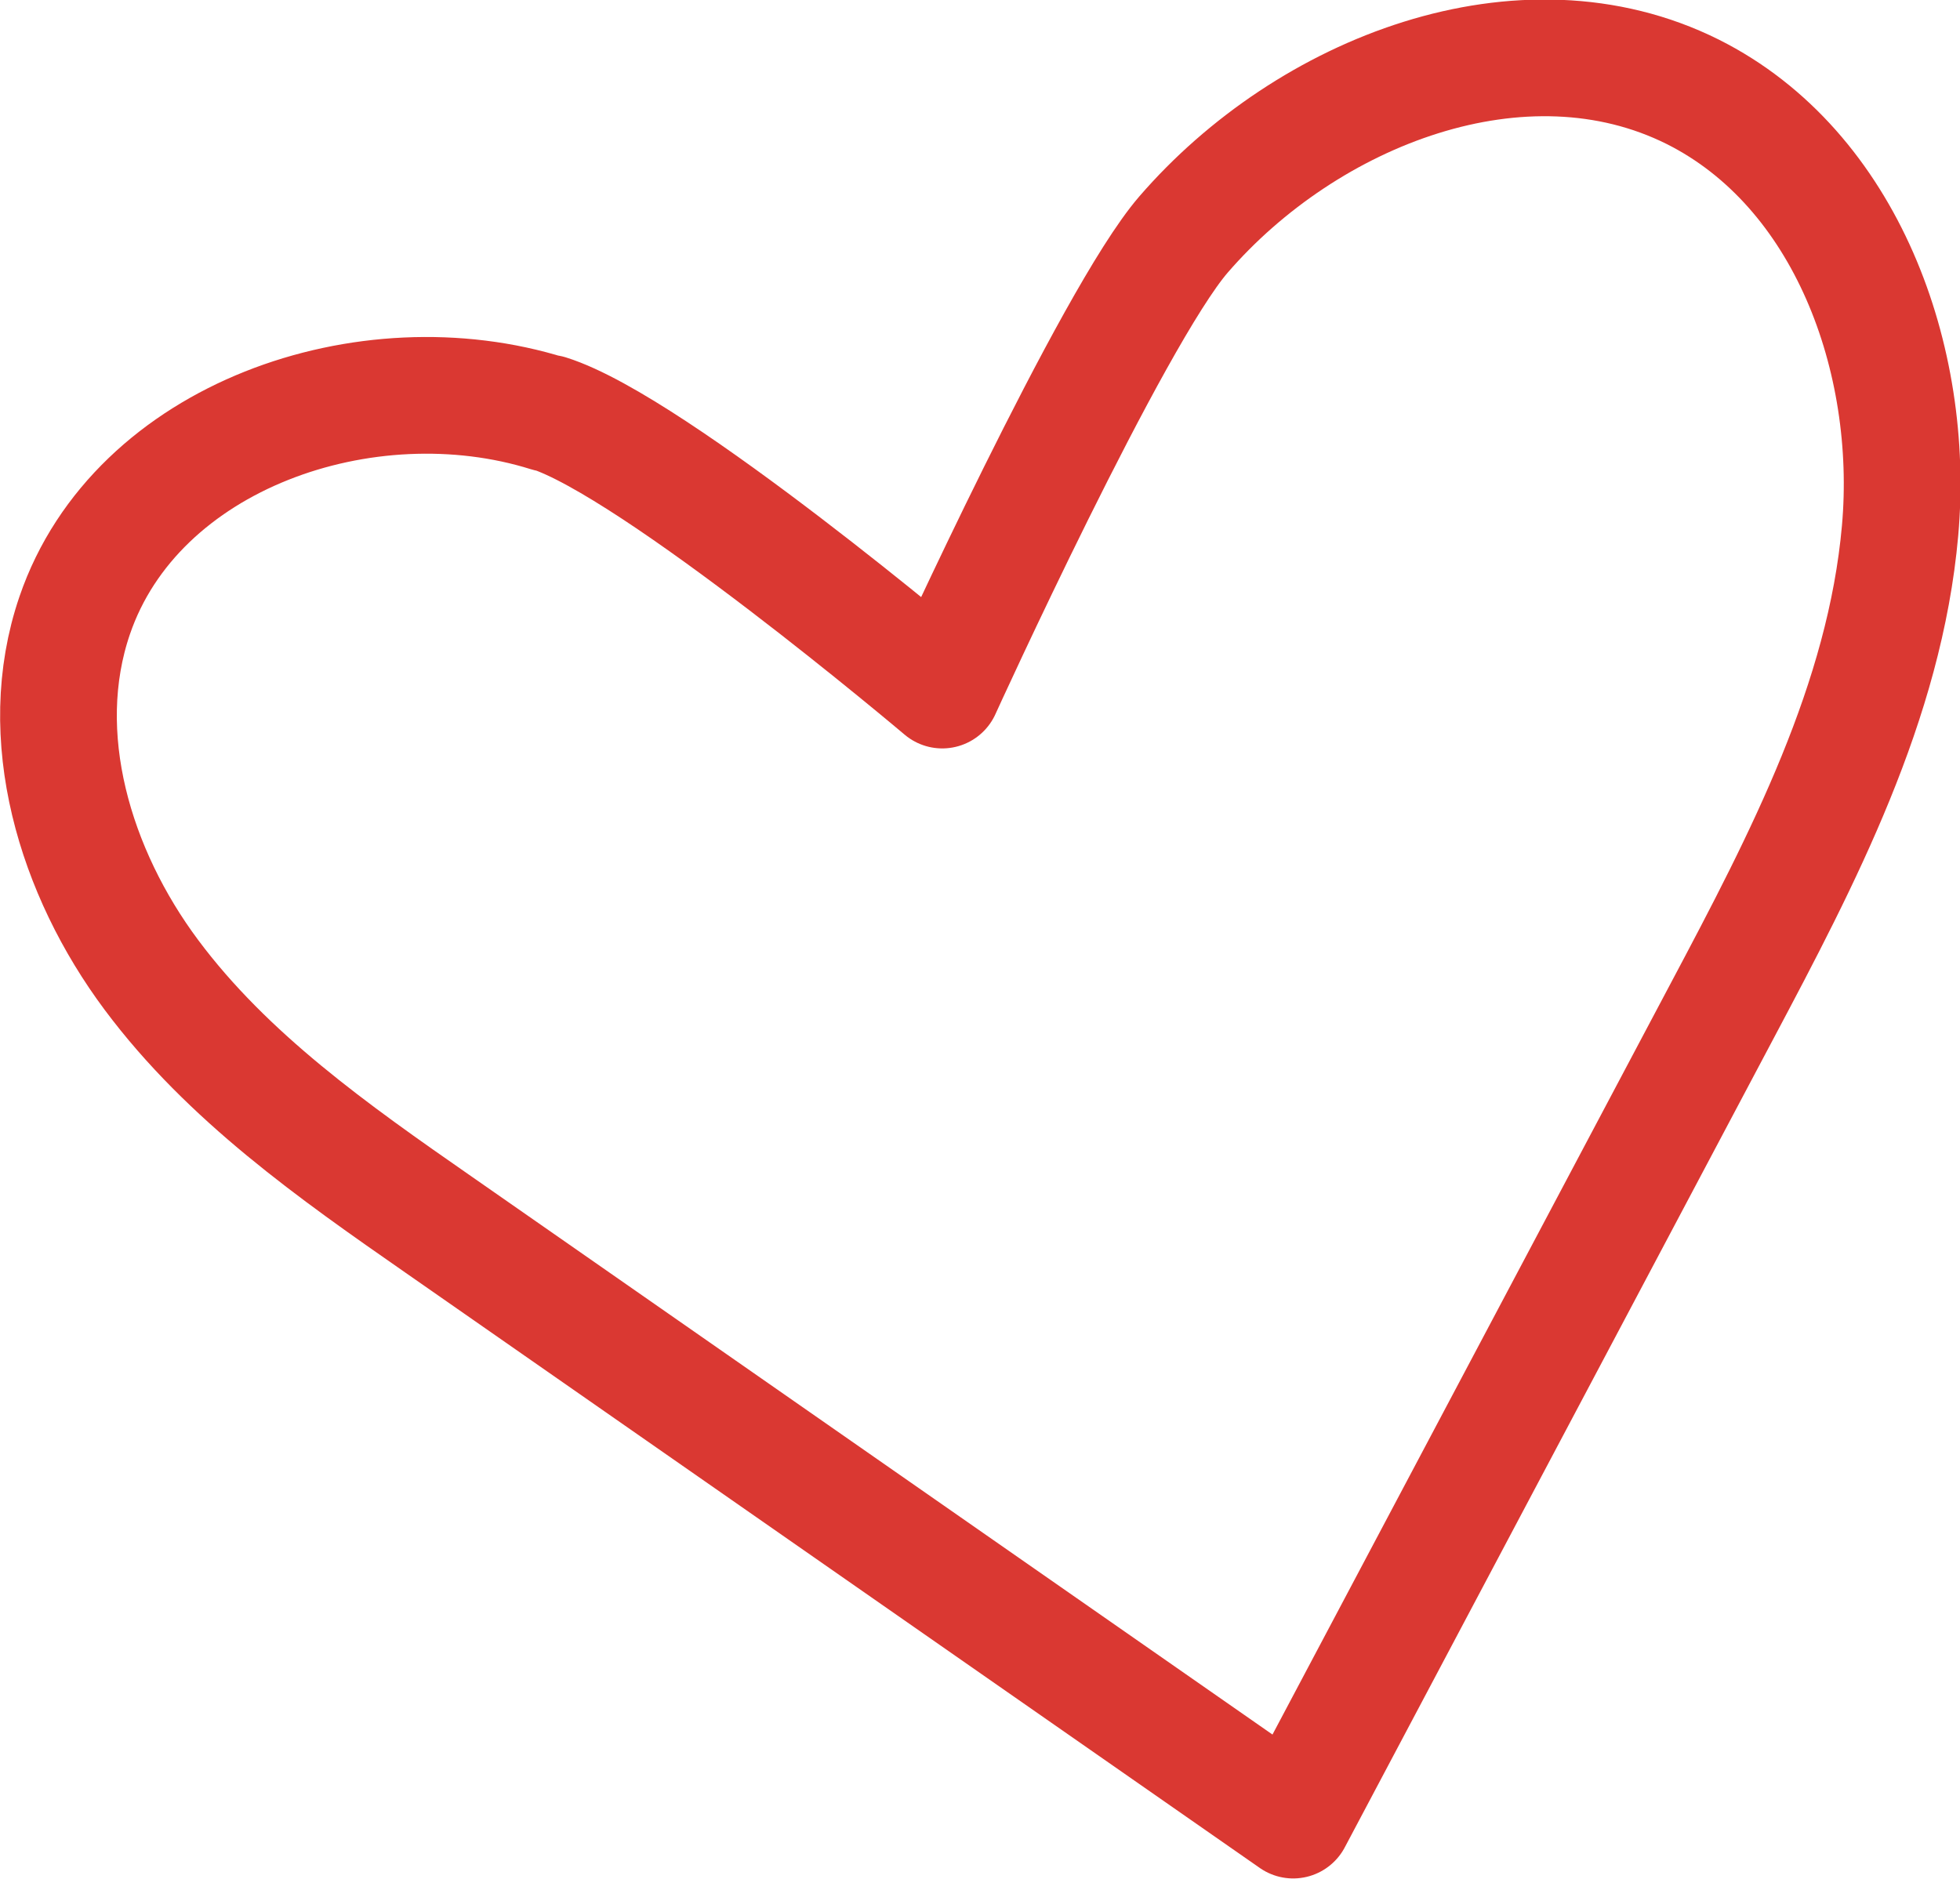 <?xml version="1.0" encoding="UTF-8"?>
<svg id="Layer_2" data-name="Layer 2" xmlns="http://www.w3.org/2000/svg" viewBox="0 0 50.38 48.3">
  <defs>
    <style>
      .cls-1 {
        fill: none;
        stroke: #da3832;
        stroke-linecap: round;
        stroke-linejoin: round;
        stroke-width: 3px;
      }
    </style>
  </defs>
  <g id="Layer_1-2" data-name="Layer 1">
    <path class="cls-1" d="M14.09,10.63c-4.66-1.46-10.59,.57-12.17,5.19-1.06,3.1,.01,6.61,1.97,9.24s4.69,4.55,7.38,6.42c7.32,5.1,14.65,10.21,21.97,15.31,3.68-6.94,7.35-13.87,11.03-20.81,2.07-3.9,4.18-7.94,4.57-12.34s-1.38-9.3-5.33-11.28c-4.37-2.18-9.9-.02-13.09,3.67-1.84,2.13-6.2,11.71-6.2,11.71,0,0-7.41-6.27-10.12-7.12Z"/>
  </g>
</svg>